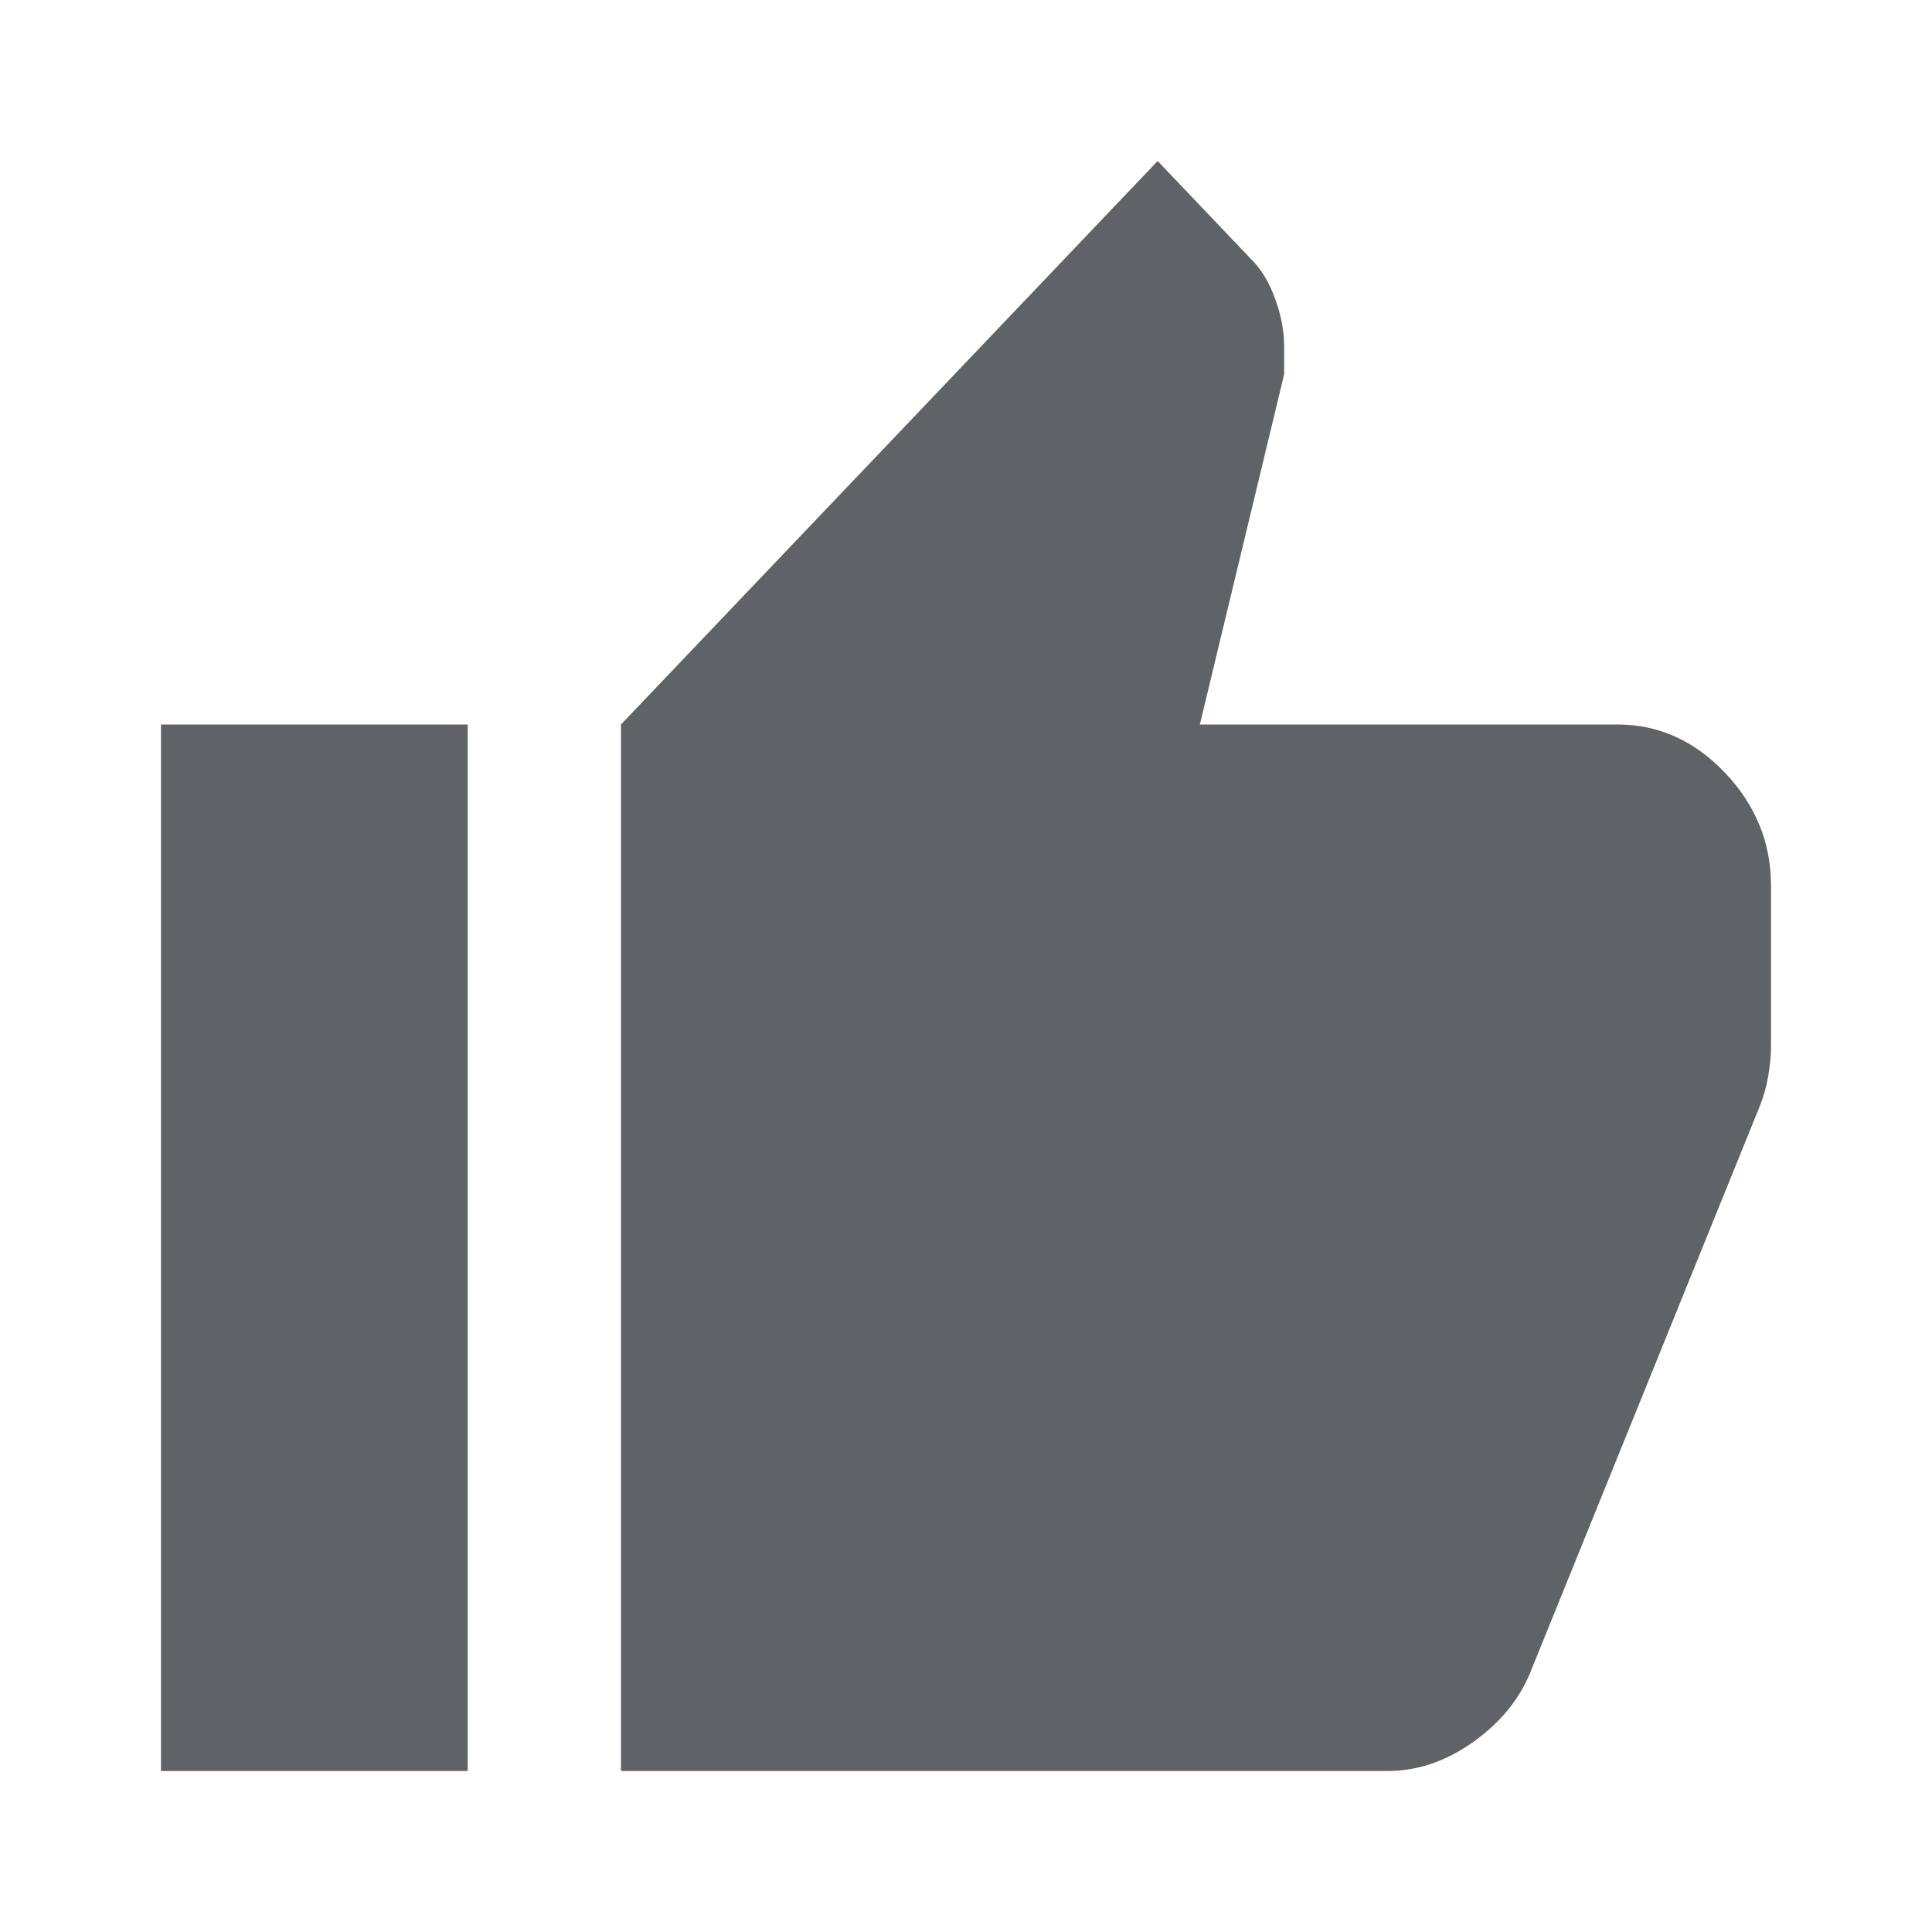 <svg width="24" height="24" viewBox="0 0 24 24" fill="none" xmlns="http://www.w3.org/2000/svg">
<path d="M17.238 22H7.714V9L14.381 2L15.571 3.25C15.682 3.367 15.774 3.525 15.845 3.725C15.917 3.925 15.952 4.117 15.952 4.3V4.65L14.905 9H20.095C20.603 9 21.048 9.2 21.429 9.6C21.809 10 22 10.467 22 11V13C22 13.117 21.988 13.242 21.964 13.375C21.941 13.508 21.905 13.633 21.857 13.75L19 20.8C18.857 21.133 18.619 21.417 18.286 21.65C17.952 21.883 17.603 22 17.238 22ZM5.81 9V22H2V9H5.81Z" fill="#5F6368"/>
</svg>
